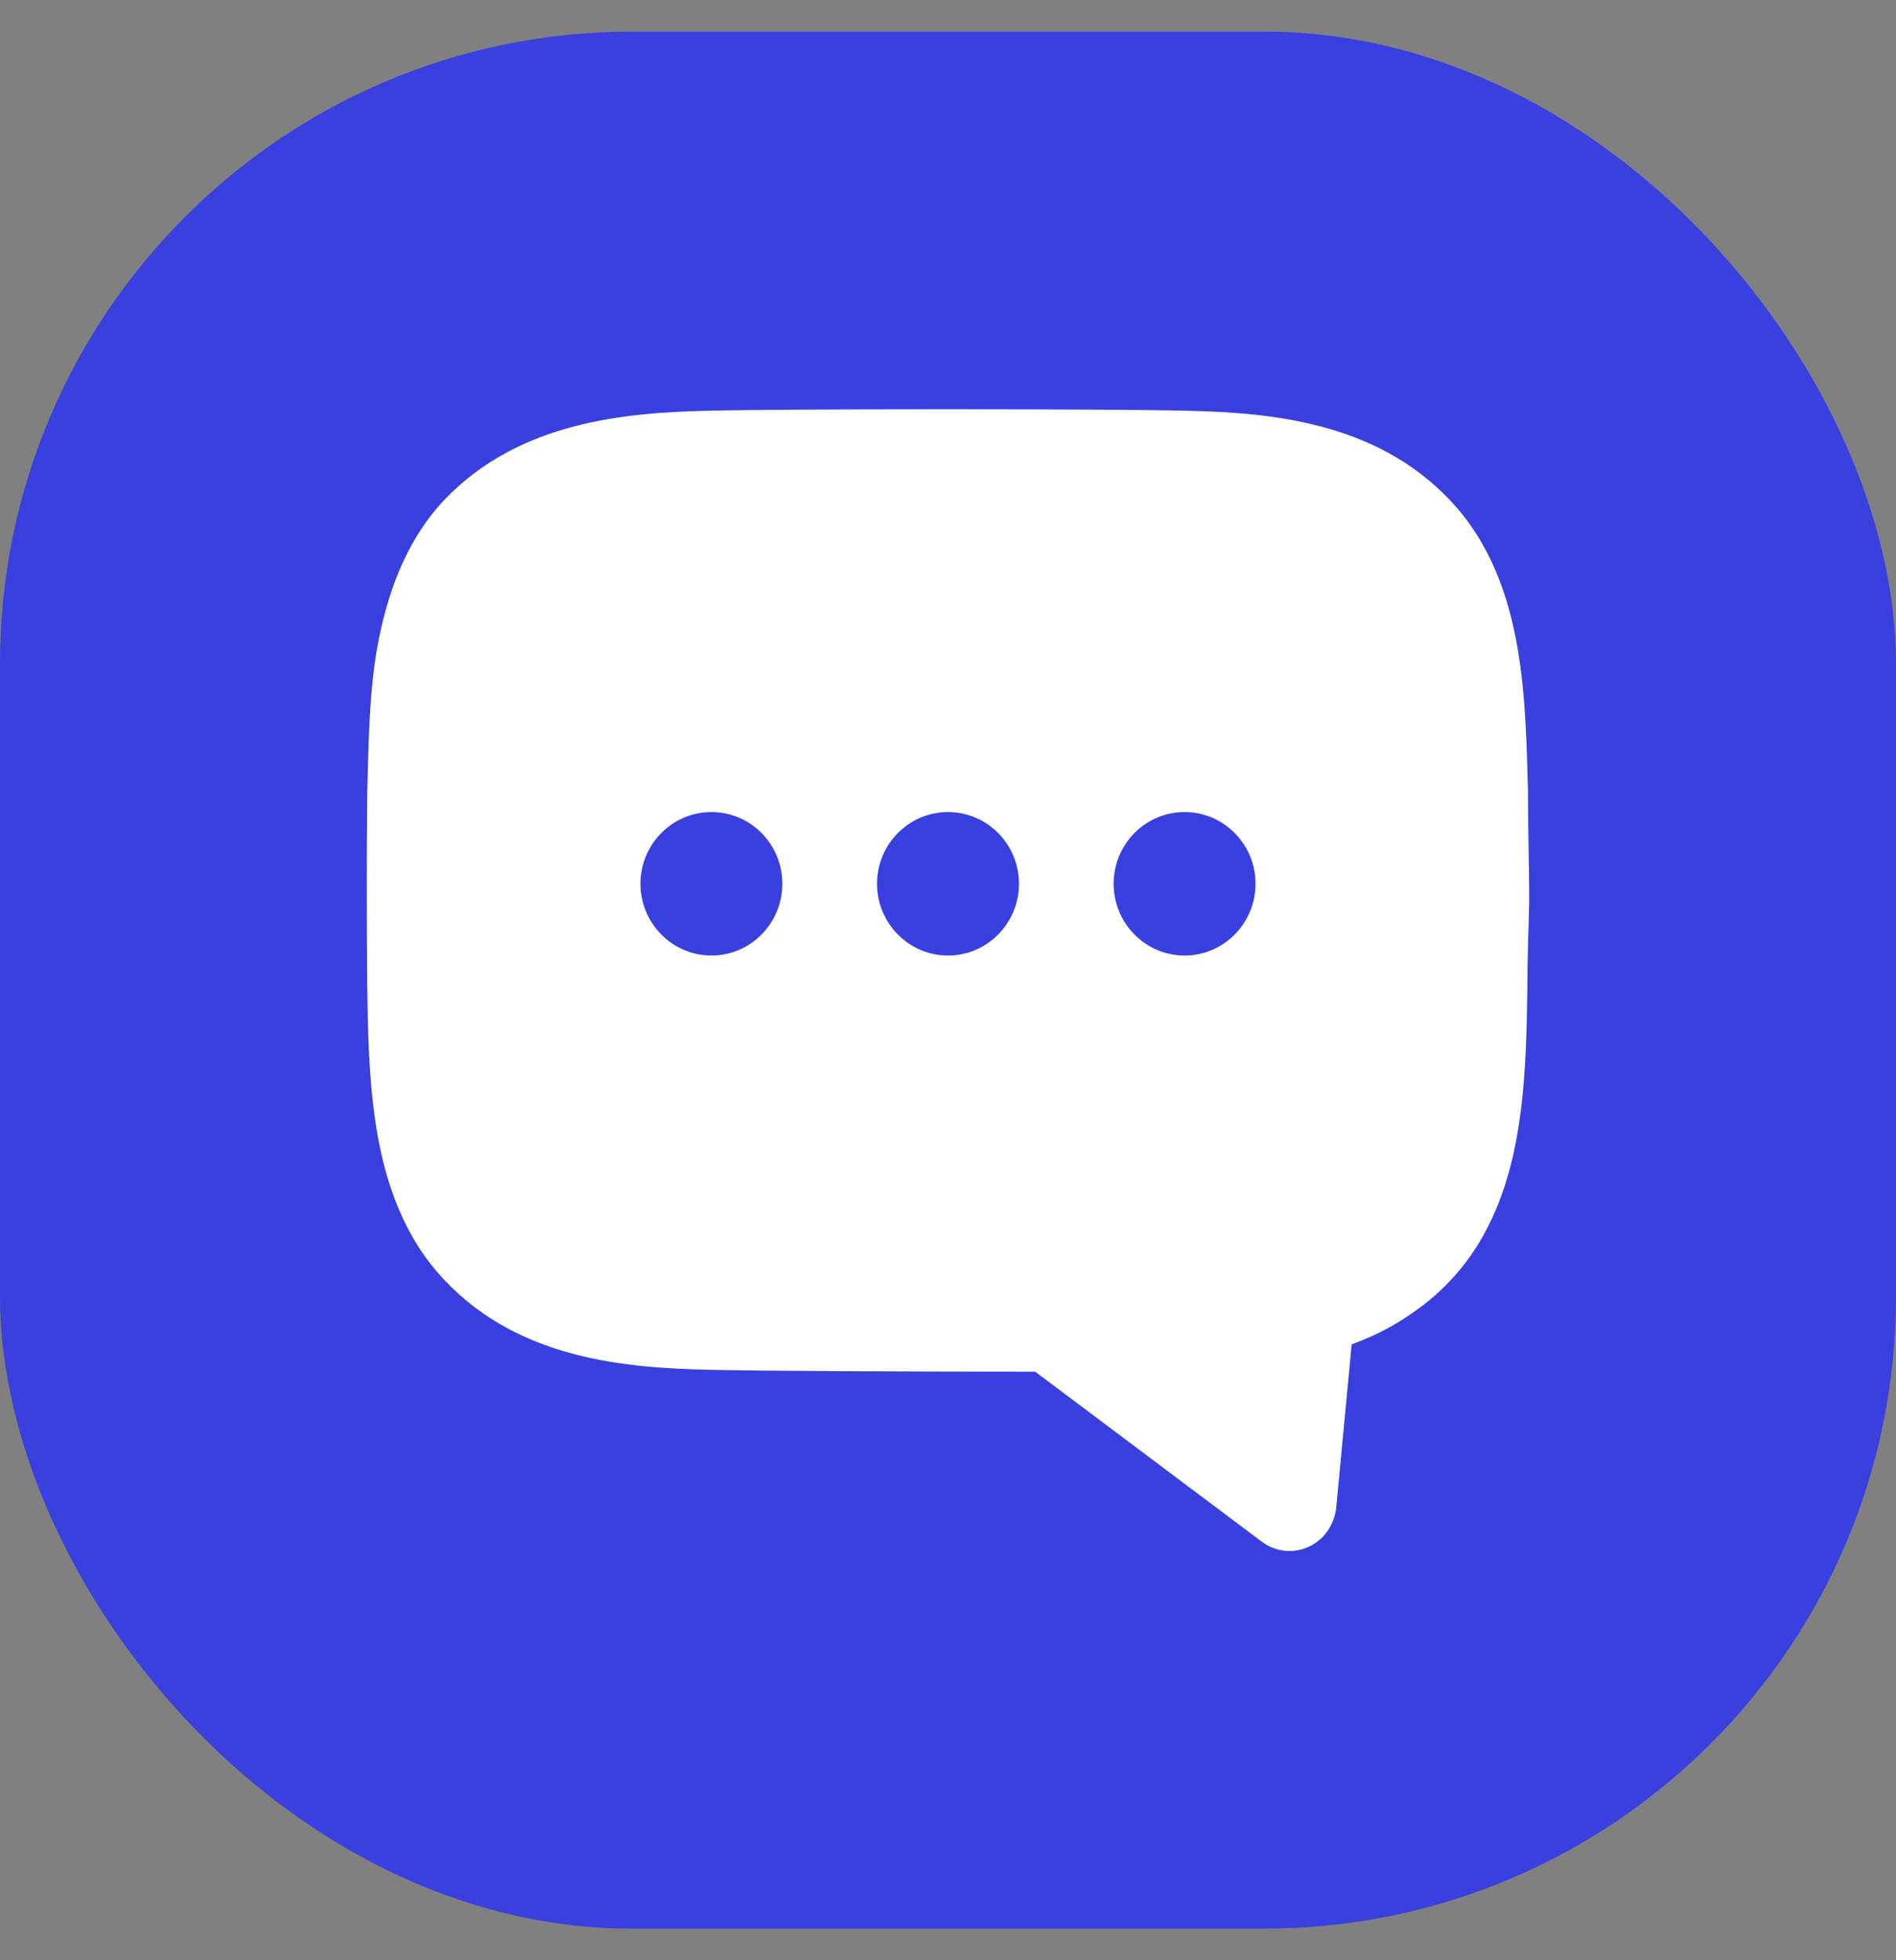 <svg width="30" height="31" viewBox="0 0 30 31" fill="none" xmlns="http://www.w3.org/2000/svg">
<rect x="0" y="0" width="30" height="31" fill="#808080" stroke="none"/>
<rect y="0.5" width="30" height="30" rx="10" fill="#3A3FE0"/>
<g clip-path="url(#clip0_39_16480)">
<path d="M24.177 12.548V12.508C24.157 11.855 24.148 11.042 24.012 10.249C23.875 9.446 23.584 8.583 22.942 7.91C21.756 6.656 20.064 6.525 18.761 6.495C18.149 6.48 16.572 6.472 14.994 6.472C13.417 6.472 11.839 6.48 11.227 6.495C9.914 6.525 8.222 6.656 7.026 7.91C6.394 8.583 6.113 9.446 5.967 10.249C5.831 11.042 5.831 11.876 5.811 12.538C5.801 13.562 5.801 14.596 5.811 15.619C5.821 16.272 5.831 17.115 5.967 17.908C6.103 18.711 6.394 19.574 7.036 20.247C8.222 21.502 9.914 21.632 11.217 21.662C12.024 21.682 14.445 21.692 16.379 21.692L19.967 24.382C20.096 24.479 20.249 24.528 20.404 24.528C20.506 24.528 20.609 24.506 20.706 24.462C20.949 24.352 21.114 24.111 21.143 23.84L21.387 21.26C21.688 21.15 21.98 21.01 22.252 20.829C22.495 20.668 22.728 20.487 22.942 20.257C23.584 19.584 23.875 18.721 24.011 17.918C24.148 17.115 24.157 16.282 24.167 15.629C24.167 15.158 24.186 14.736 24.196 14.254C24.196 13.682 24.177 13.12 24.177 12.548ZM11.257 15.111C10.637 15.111 10.134 14.602 10.134 13.976C10.134 13.35 10.637 12.842 11.257 12.842C11.877 12.842 12.379 13.35 12.379 13.976C12.379 14.602 11.877 15.111 11.257 15.111ZM15 15.111C14.38 15.111 13.877 14.602 13.877 13.976C13.877 13.35 14.38 12.842 15 12.842C15.62 12.842 16.123 13.35 16.123 13.976C16.123 14.602 15.62 15.111 15 15.111ZM18.743 15.111C18.123 15.111 17.621 14.602 17.621 13.976C17.621 13.35 18.123 12.842 18.743 12.842C19.363 12.842 19.866 13.35 19.866 13.976C19.866 14.602 19.363 15.111 18.743 15.111Z" fill="white"/>
</g>
<defs>
<clipPath id="clip0_39_16480">
<rect width="24" height="24" fill="white" transform="translate(3 3.5)"/>
</clipPath>
</defs>
</svg>
